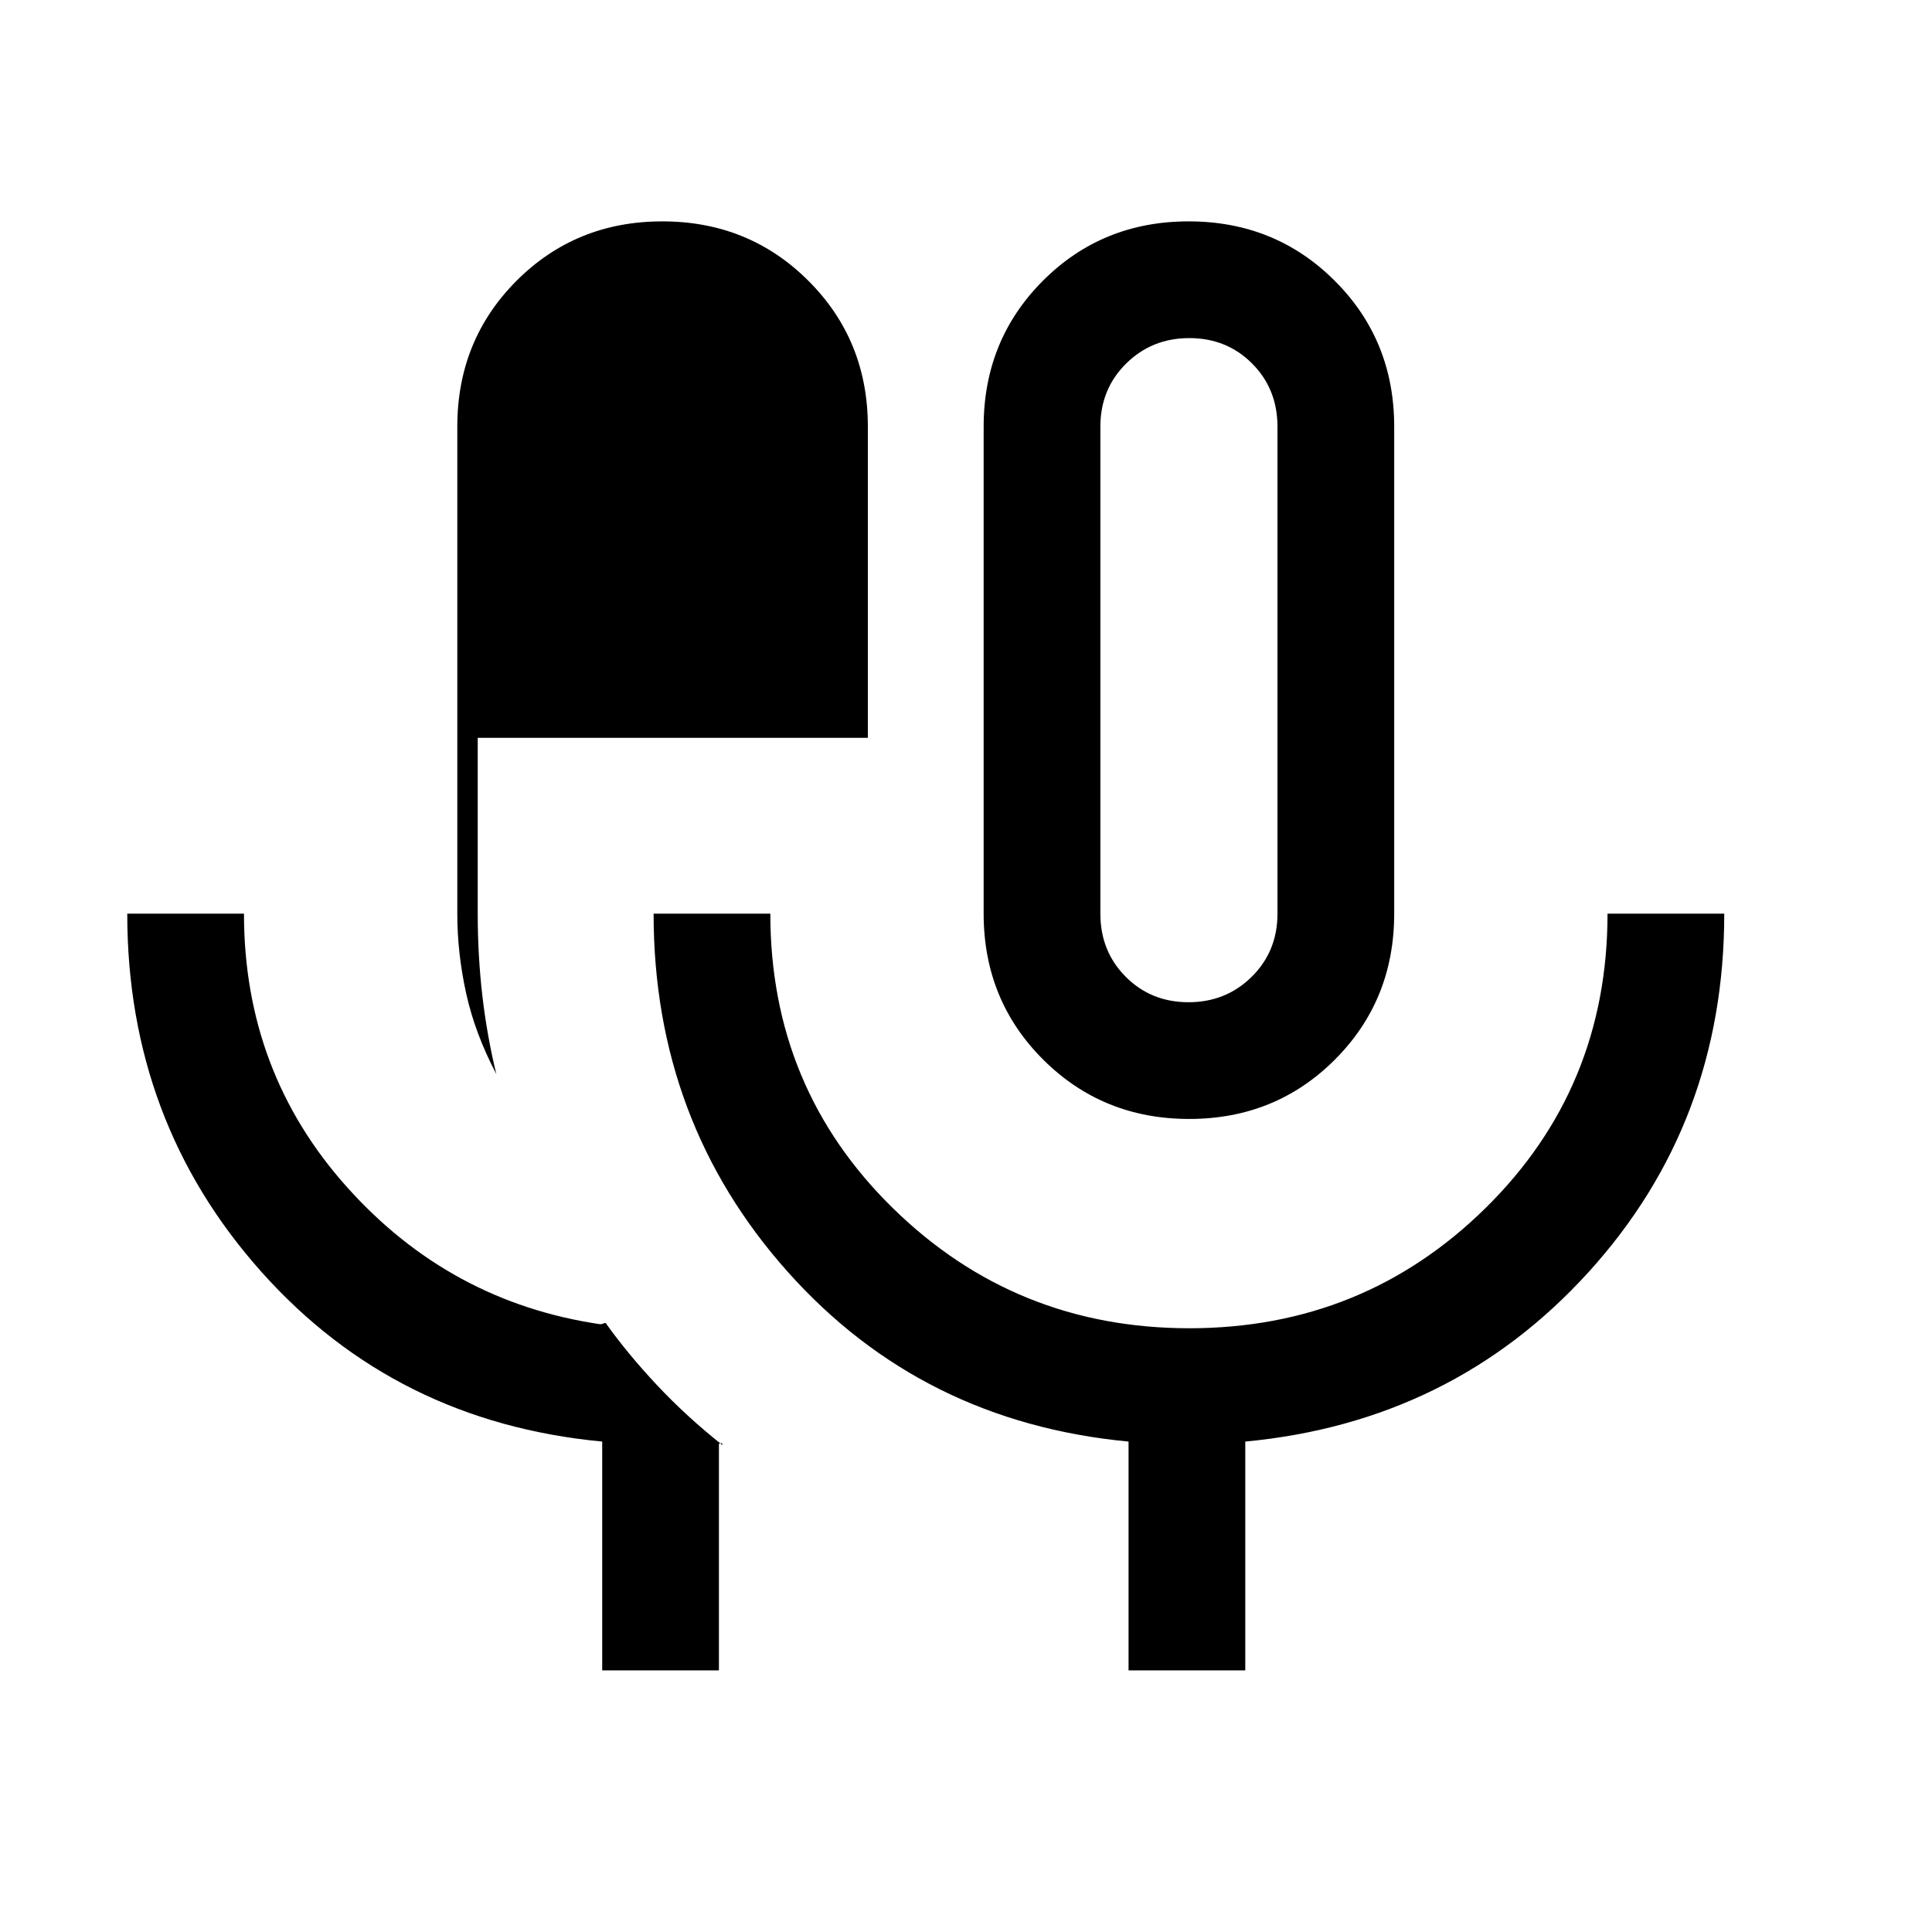 <svg xmlns="http://www.w3.org/2000/svg" height="20" viewBox="0 -960 960 960" width="20"><path d="M299.23-130v-113.69q-102.8-9.72-169.4-84.4-66.6-74.68-66.6-177.91h58q0 78.68 51.16 135.84T298.23-302q.82 0 1.64-.38.82-.39 1.13-.16 10.85 15.23 25.54 30.89Q341.23-256 359-241.92q0-1.4-1.28-.82-1.29.57-.49-.95V-130h-58Zm-52.61-296.31q-10.54-20-14.97-40-4.42-20-4.42-39.69v-242q0-43.01 29.46-72.51Q286.15-850 329.11-850q42.97 0 72.54 29.49 29.58 29.5 29.58 72.51v154.62H237.38V-506q0 20.92 2.31 40.83 2.31 19.9 6.93 38.86ZM590.89-404q-42.97 0-72.54-29.49-29.58-29.5-29.58-72.51v-242q0-43.01 29.46-72.51Q547.69-850 590.65-850q42.97 0 72.54 29.49 29.58 29.5 29.58 72.51v242q0 43.01-29.46 72.51Q633.85-404 590.89-404Zm-30.12 274v-113.69q-102.8-9.72-169.4-84.4-66.6-74.68-66.6-177.91h58q0 86.68 60.91 146.34Q504.58-300 591-300q86.41 0 147.09-59.66 60.68-59.66 60.68-146.34h58q0 104-67.6 178.3-67.6 74.29-170.4 84.01V-130h-58Zm29.79-332q18.61 0 31.41-12.65t12.8-31.35v-242q0-18.7-12.59-31.35Q609.59-792 590.98-792t-31.41 12.65q-12.8 12.65-12.8 31.35v242q0 18.7 12.59 31.35Q571.95-462 590.56-462Zm.21-165Z"/></svg>